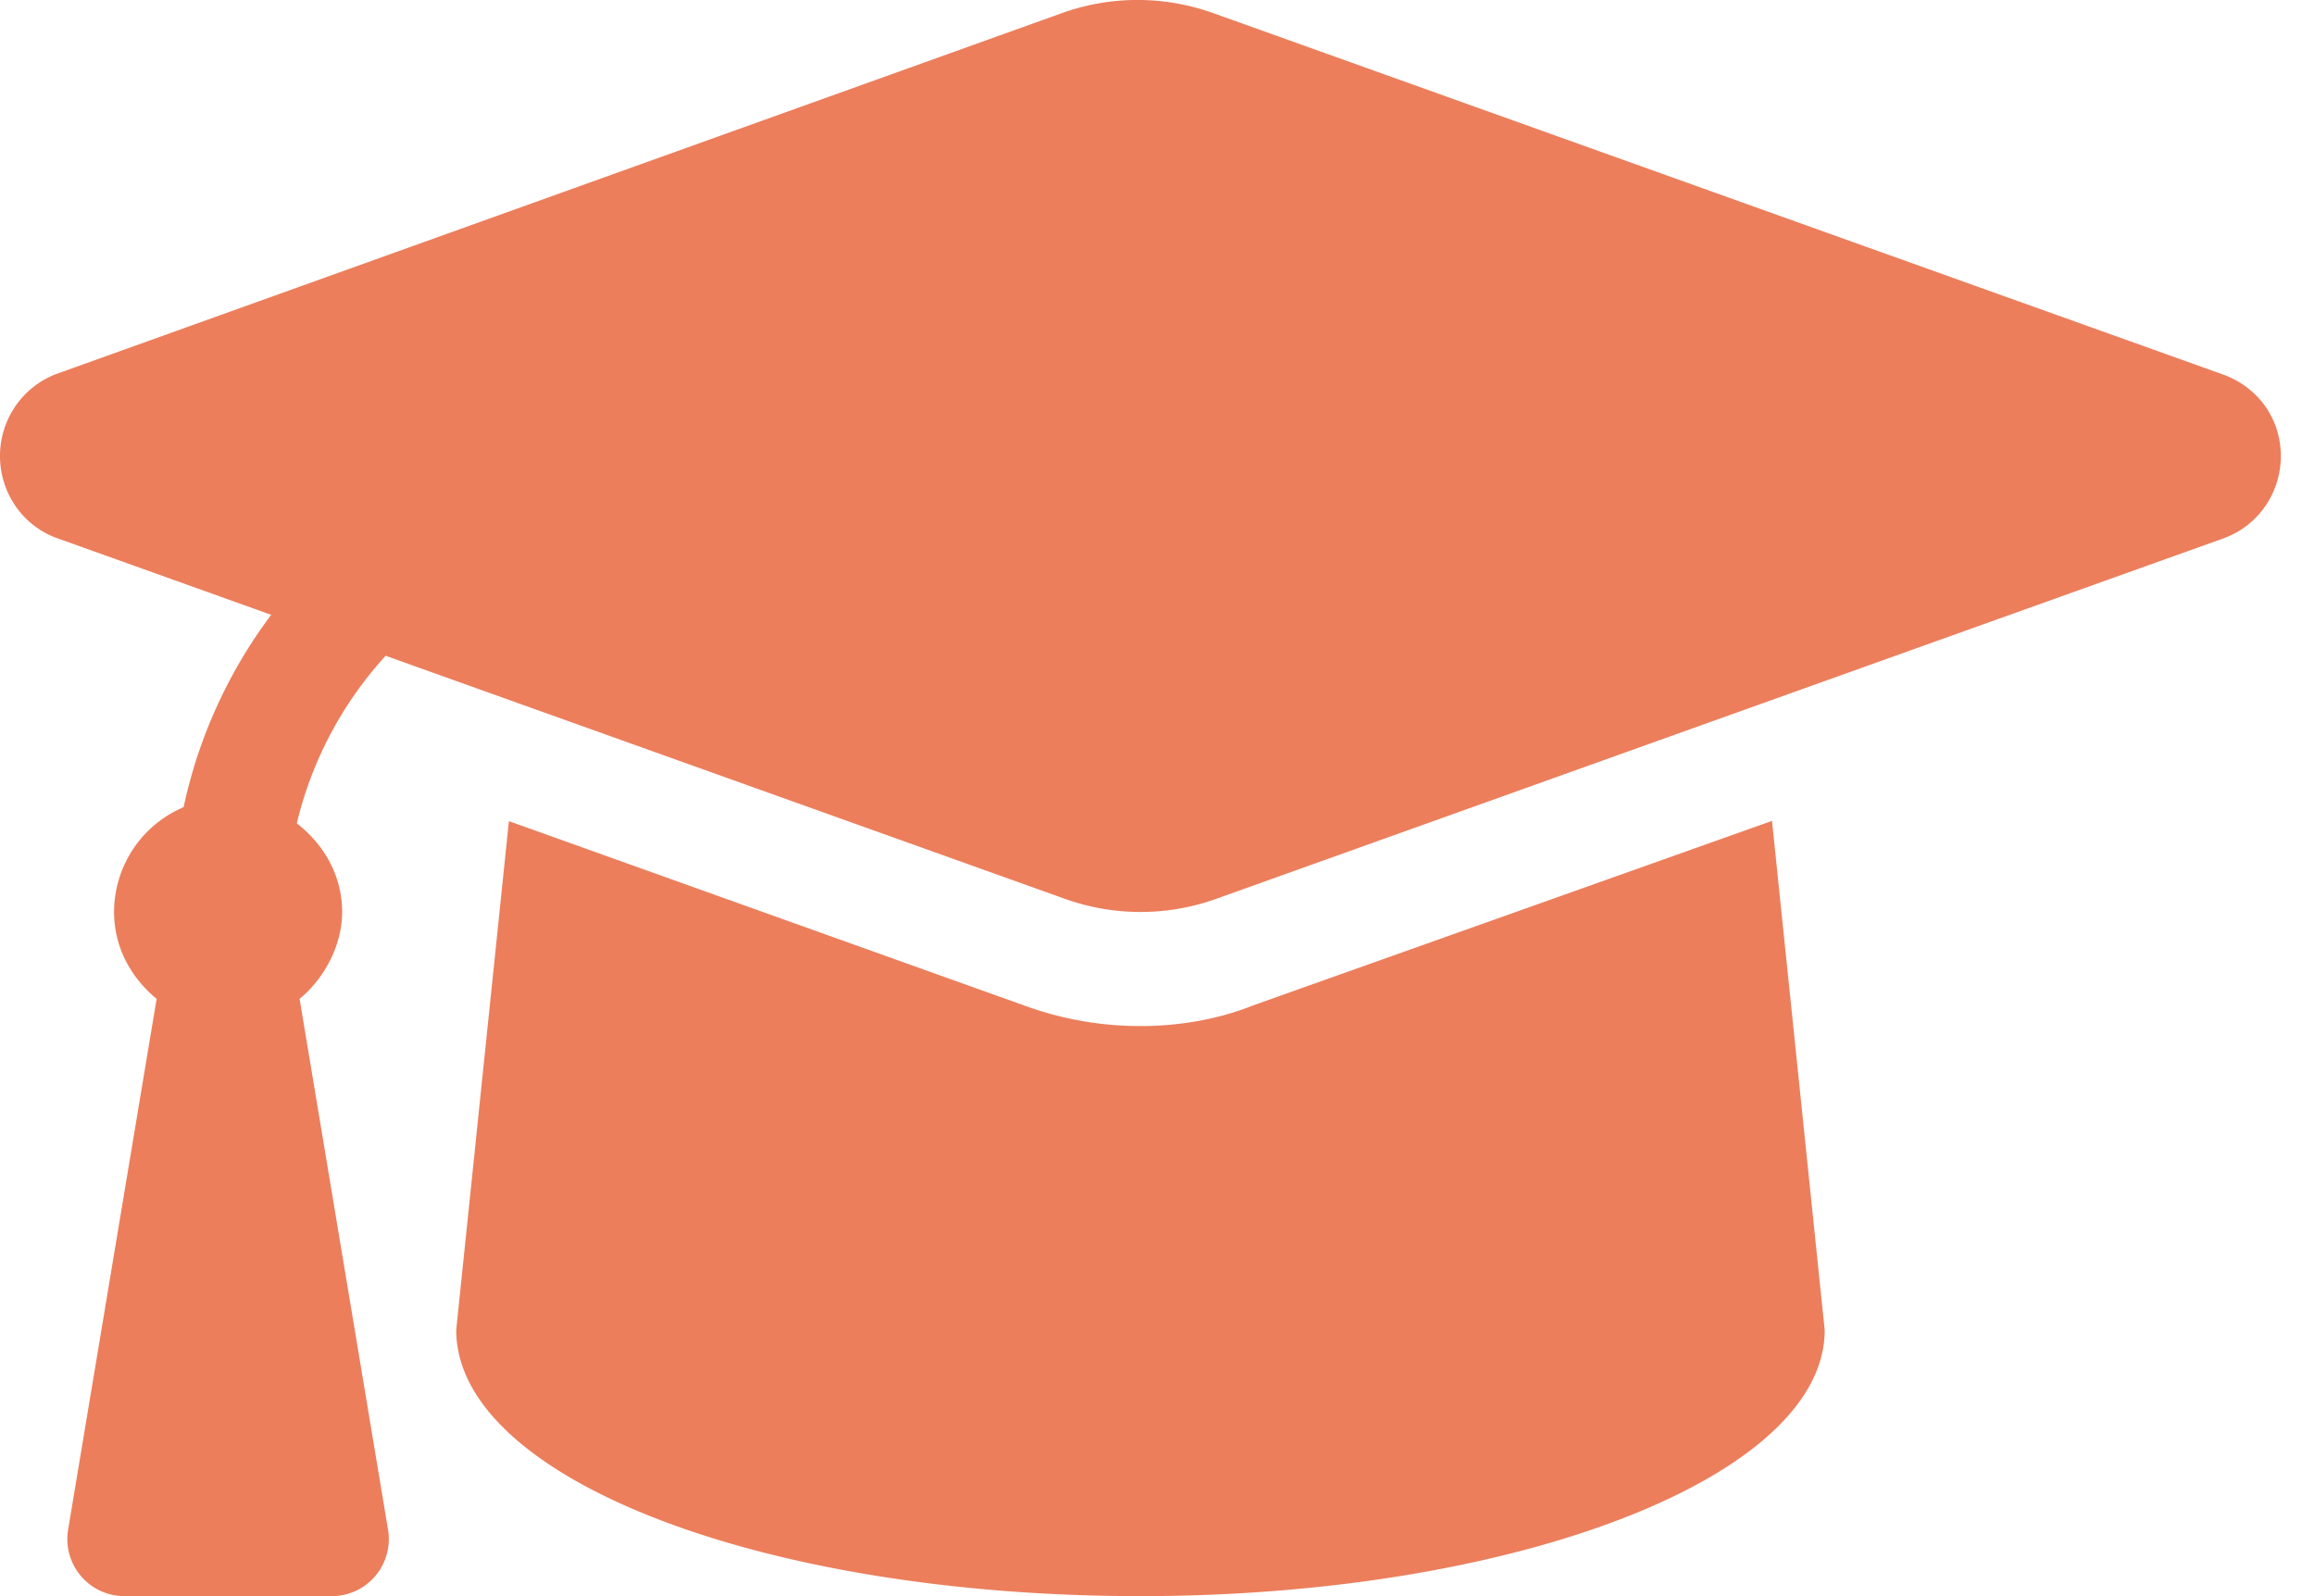 <svg width="29" height="20" viewBox="0 0 29 20" fill="none" xmlns="http://www.w3.org/2000/svg"><path d="M27.818 4.682L15.197.164a2.81 2.81 0 00-1.894 0L.717 4.682C.287 4.84 0 5.25 0 5.714c0 .464.287.877.717 1.03l2.68.96a6.172 6.172 0 00-1.097 2.41 1.429 1.429 0 00-.871 1.314c0 .445.215.826.533 1.088L.853 19.168a.715.715 0 00.705.832h2.599a.714.714 0 00.704-.832l-1.108-6.652c.318-.262.533-.681.533-1.088 0-.46-.231-.85-.568-1.111.19-.793.575-1.51 1.113-2.1l8.51 3.046a2.81 2.81 0 001.894 0l12.621-4.518c.43-.156.716-.567.716-1.031 0-.465-.285-.875-.754-1.032zm-12.143 7.925c-.42.165-.902.25-1.389.25s-.968-.083-1.428-.248l-6.483-2.32-.66 6.376c0 1.844 3.799 3.335 8.571 3.335 4.692 0 8.572-1.491 8.572-3.334l-.66-6.38-6.523 2.32z" fill="#EC7E5C"/></svg>